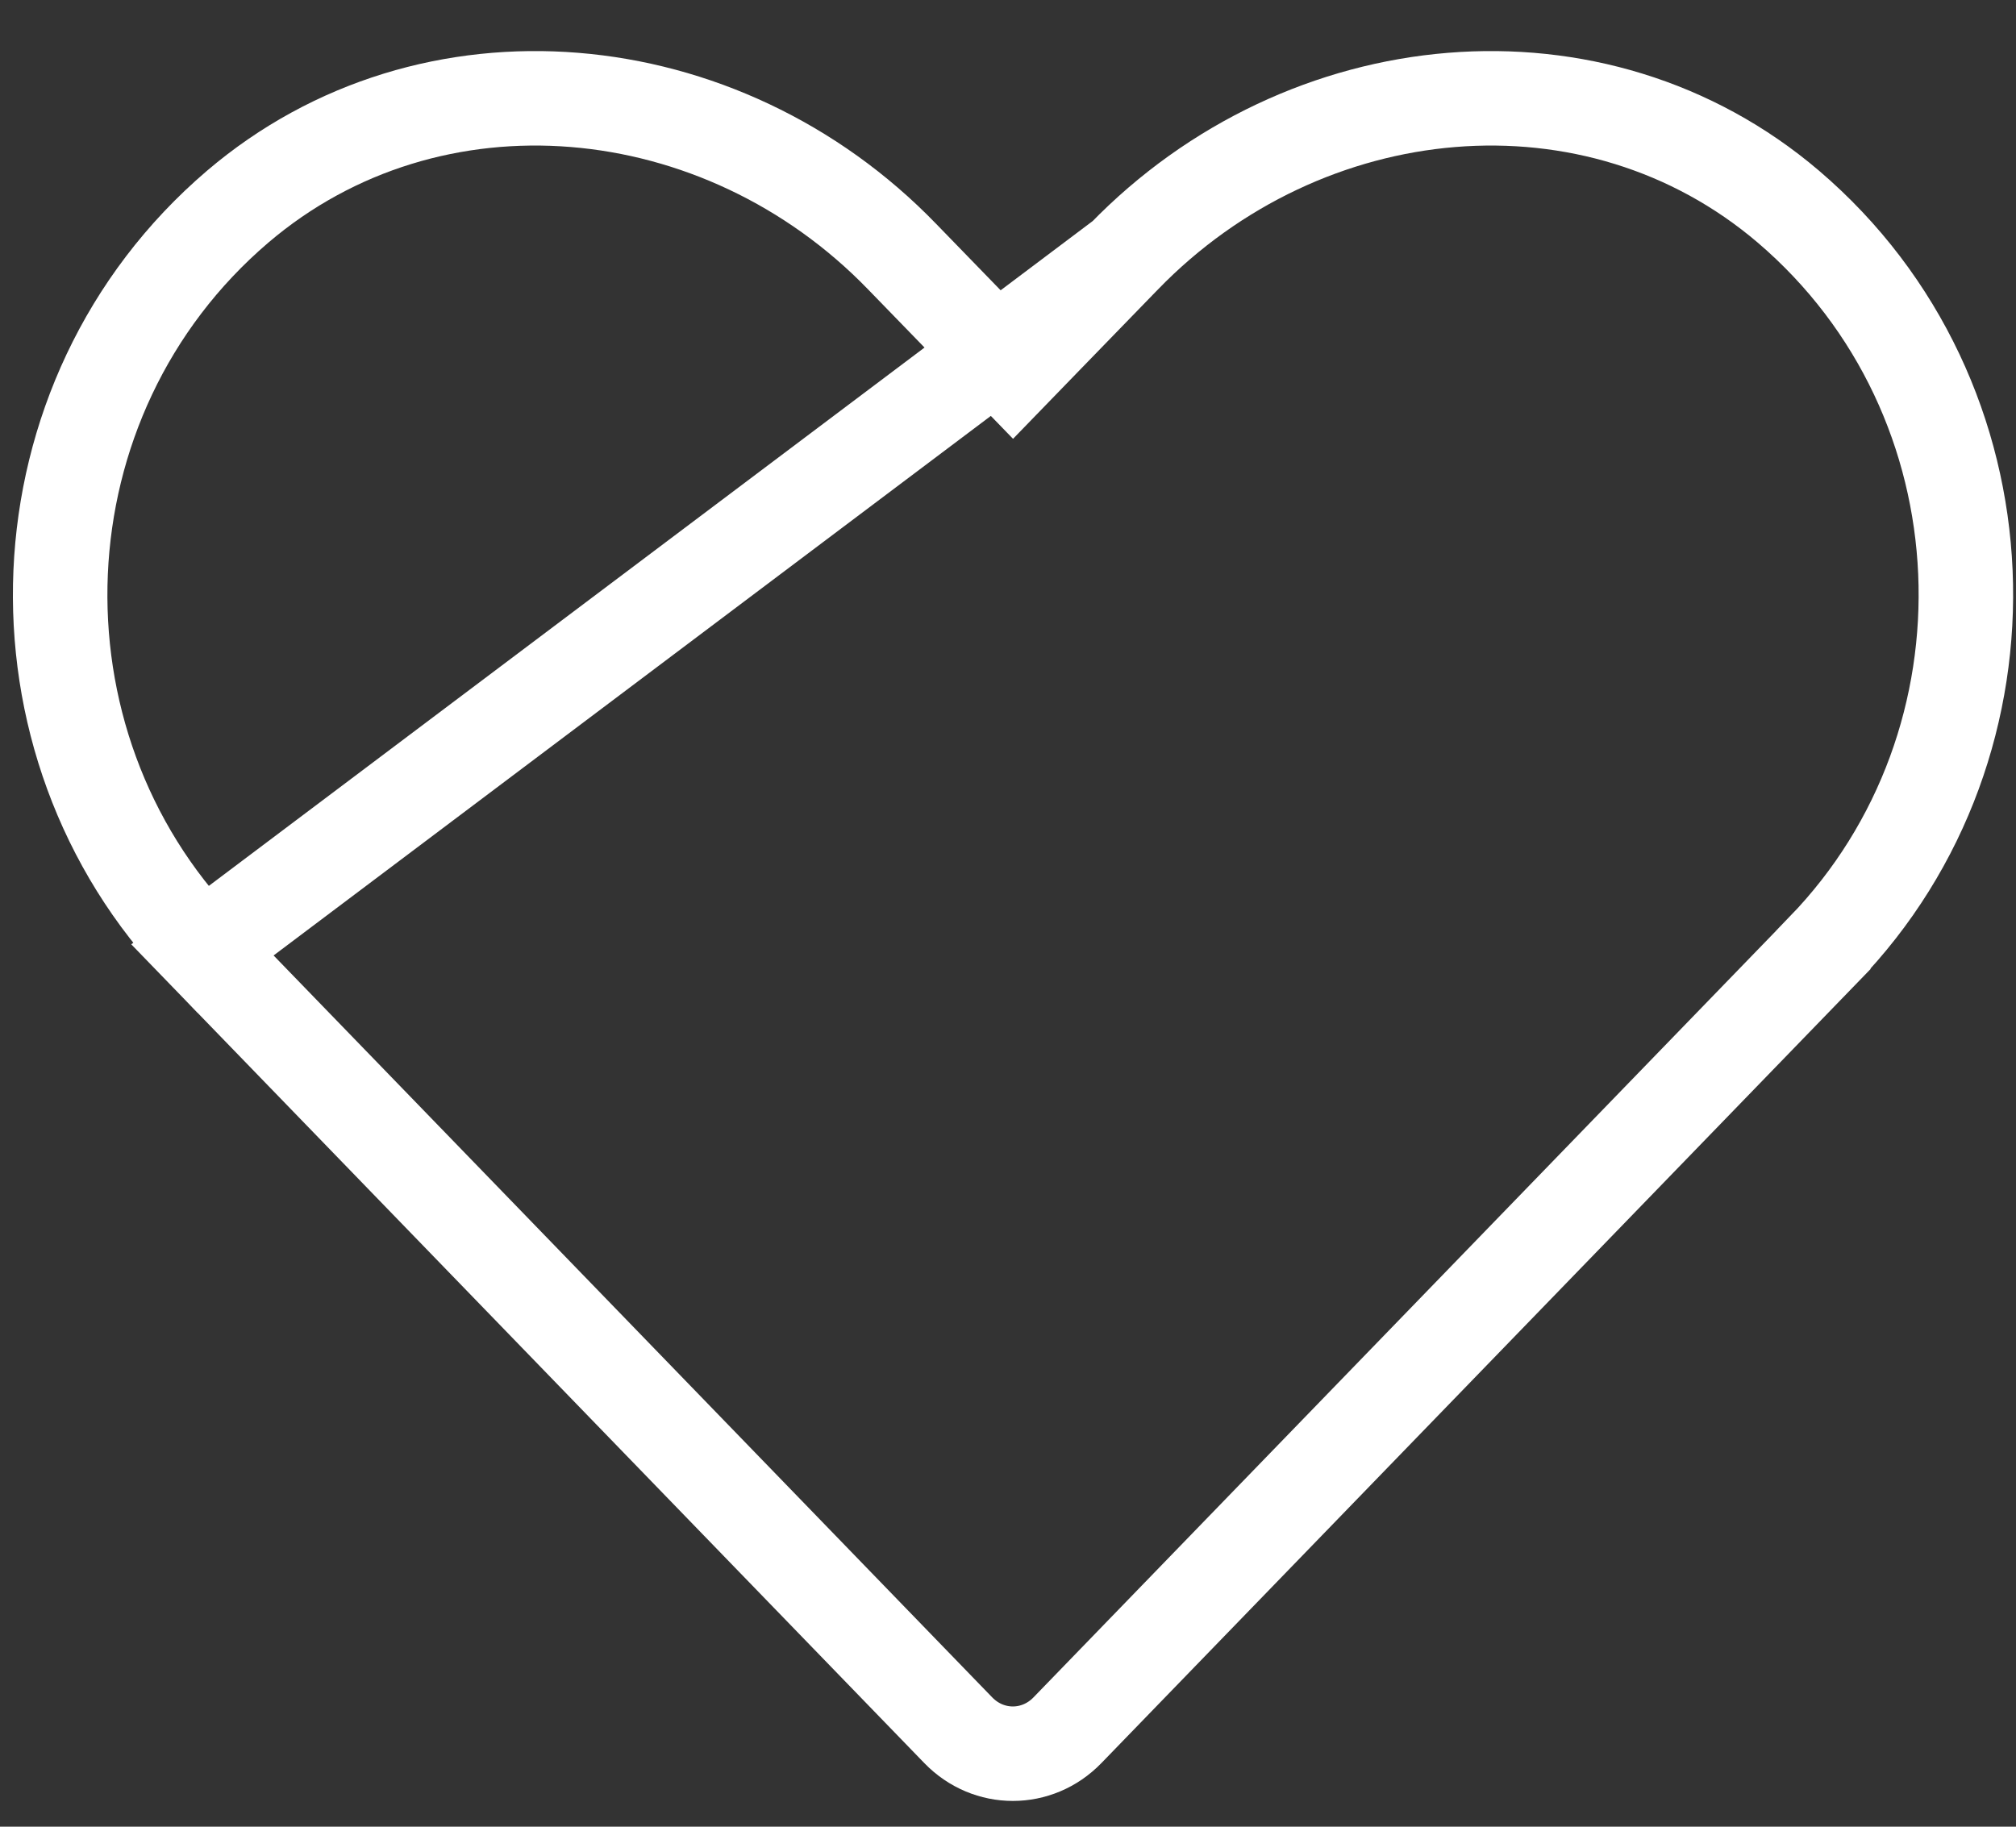 <svg width="32" height="29" viewBox="0 0 32 29" fill="none" xmlns="http://www.w3.org/2000/svg">
<rect x="0" y="0" width="32" height="29" fill="#333333" stroke="none"/>
<path id="Vector" d="M17.84 4.075L17.84 4.075L16.618 5.334L16.08 5.889L15.542 5.334L14.32 4.075L14.319 4.074C11.449 1.107 6.836 0.671 3.774 3.28C0.214 6.319 0.024 11.783 3.212 15.08L17.84 4.075ZM17.84 4.075C20.717 1.107 25.324 0.671 28.386 3.28C31.946 6.319 32.136 11.783 28.942 15.079L28.942 15.08L16.943 27.469C16.943 27.469 16.943 27.469 16.943 27.469C16.462 27.965 15.692 27.965 15.211 27.469C15.211 27.469 15.211 27.469 15.211 27.469L3.213 15.08L17.84 4.075Z" stroke="white" stroke-width="1.5"/>
</svg>
